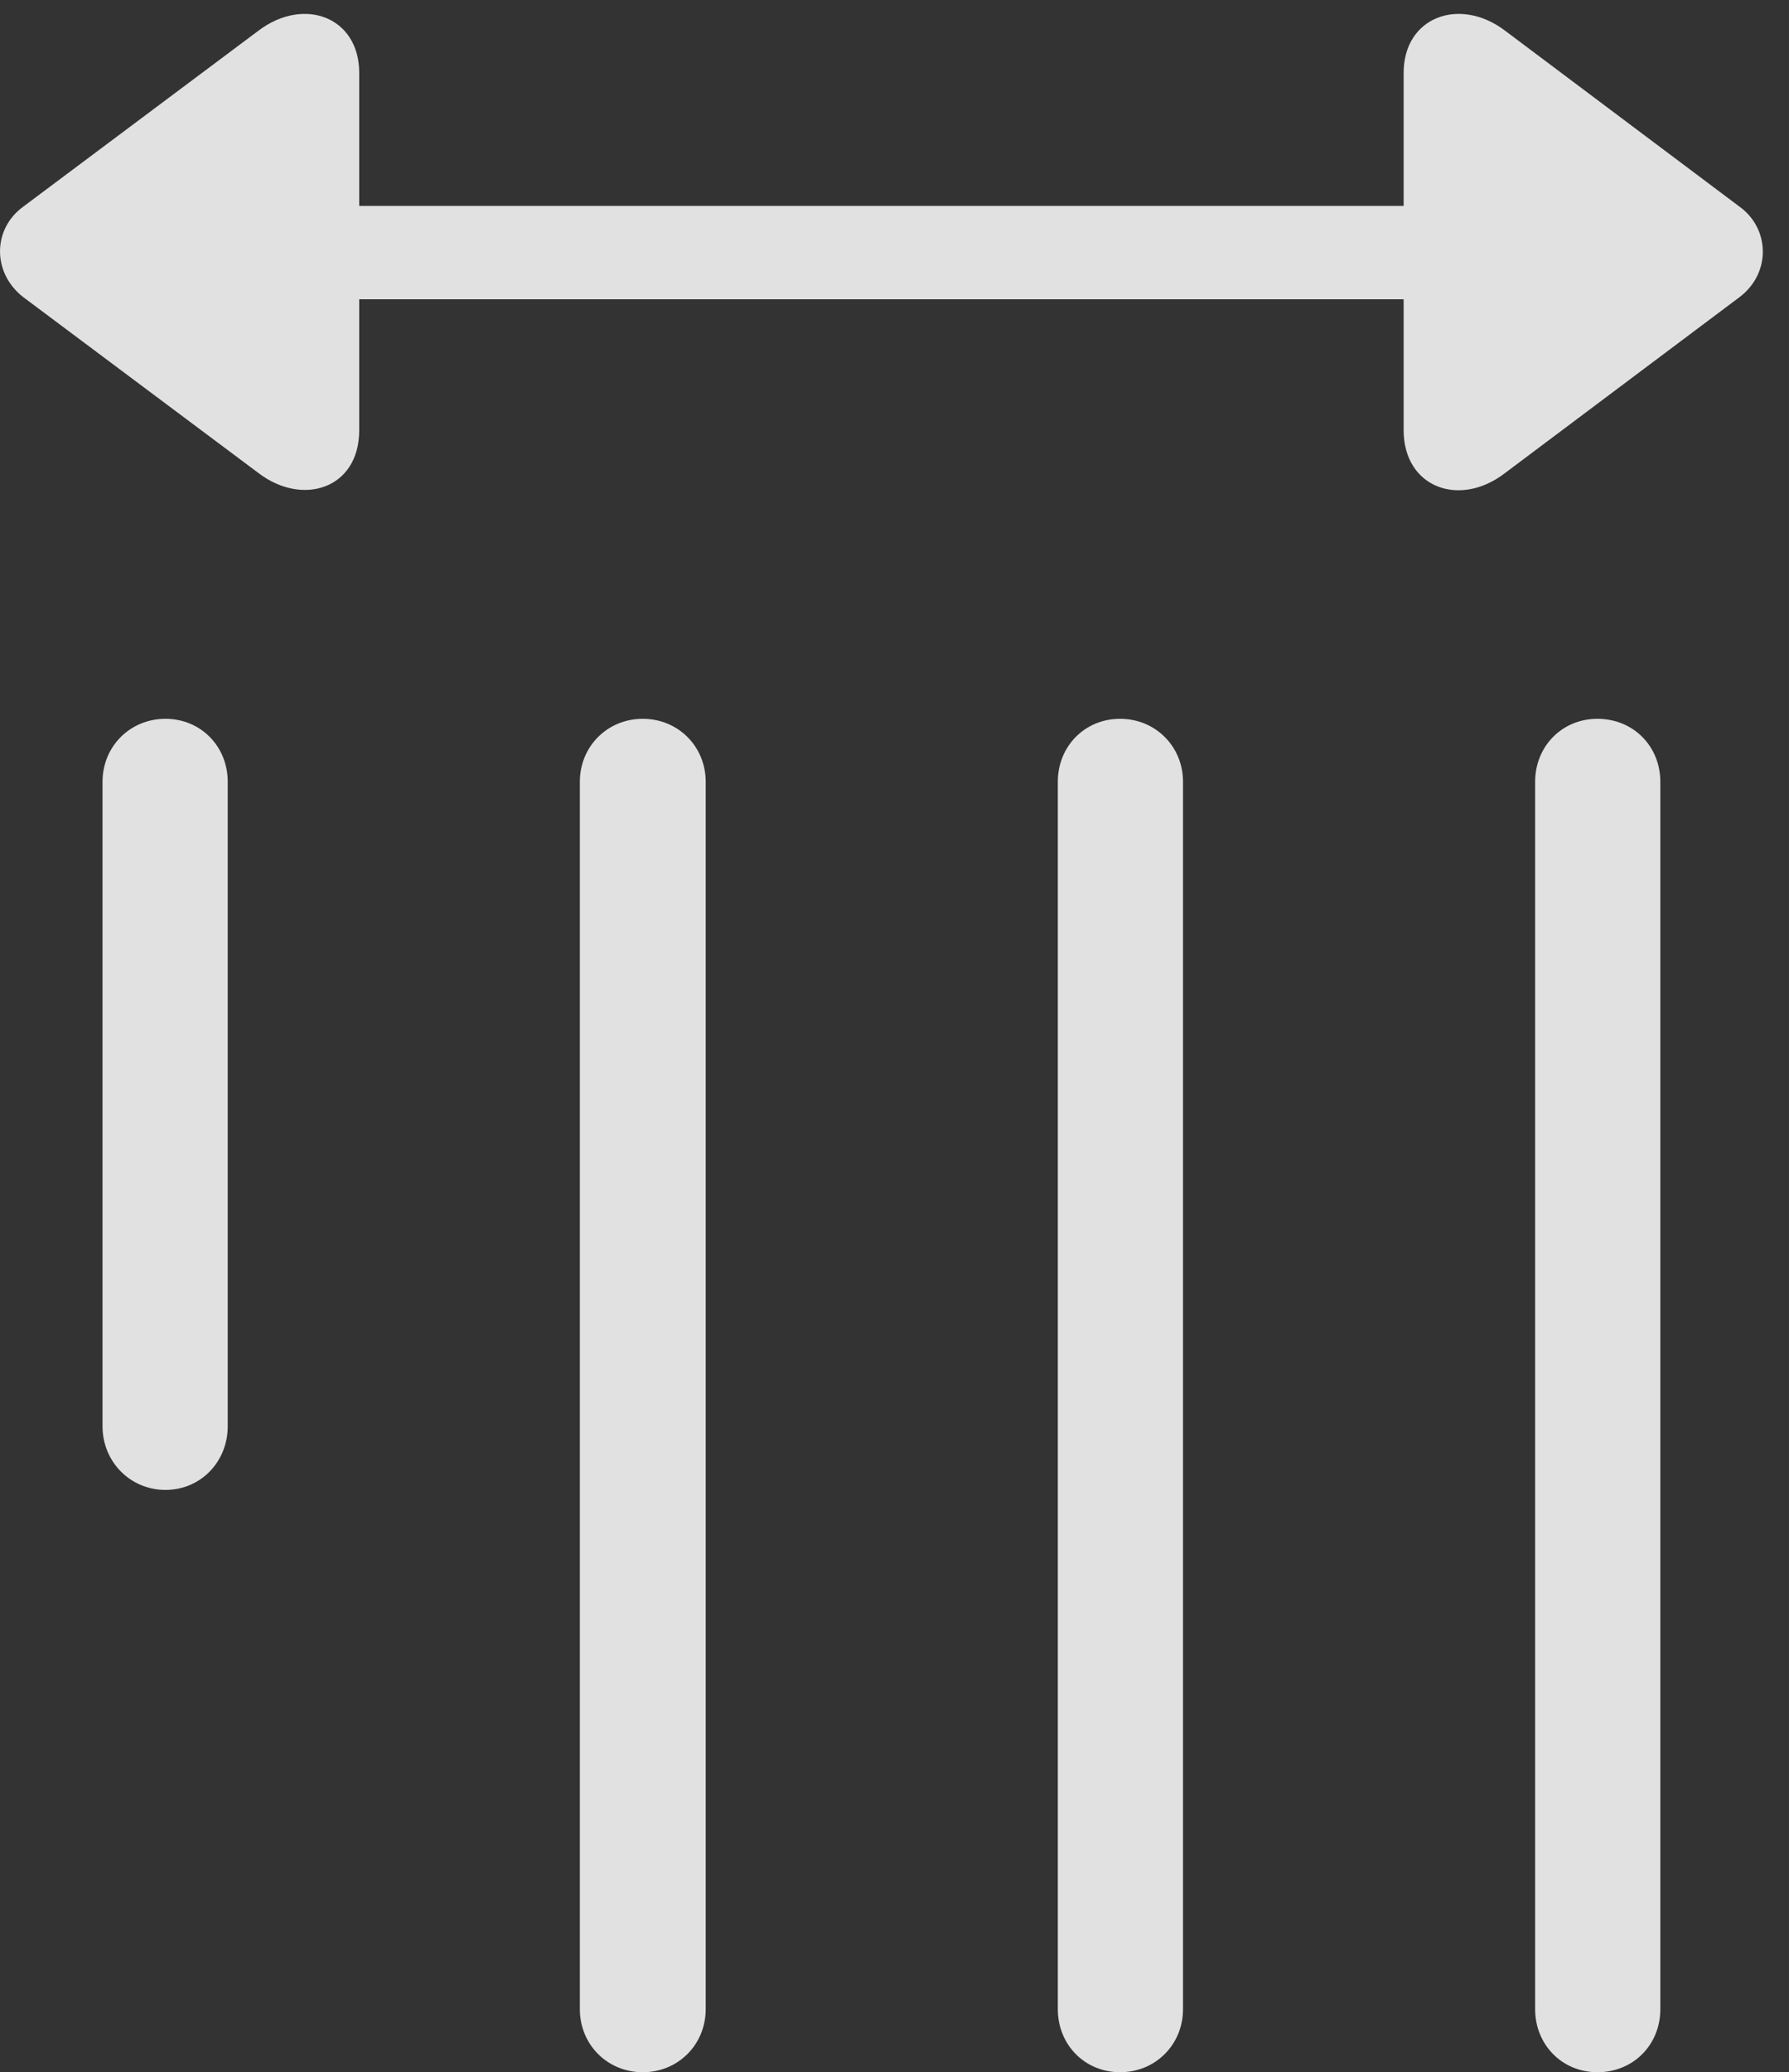 <?xml version="1.0" encoding="UTF-8"?>
<!--Generator: Apple Native CoreSVG 326-->
<!DOCTYPE svg
PUBLIC "-//W3C//DTD SVG 1.1//EN"
       "http://www.w3.org/Graphics/SVG/1.1/DTD/svg11.dtd">
<svg version="1.1" xmlns="http://www.w3.org/2000/svg" xmlns:xlink="http://www.w3.org/1999/xlink" viewBox="0 0 24.707 28.604">
 <rect x="0" y="0" width="24.707" height="28.604" fill="#333333" stroke="none"/>
 <g>
  <rect height="28.604" opacity="0" width="24.707" x="0" y="0"/>
  <path d="M21.201 10.791L21.201 27.734C21.201 28.223 21.572 28.604 22.061 28.604C22.559 28.604 22.93 28.223 22.93 27.734L22.93 10.791C22.93 10.303 22.559 9.922 22.061 9.922C21.572 9.922 21.201 10.303 21.201 10.791ZM14.609 10.791L14.609 27.734C14.609 28.223 14.98 28.604 15.469 28.604C15.957 28.604 16.338 28.223 16.338 27.734L16.338 10.791C16.338 10.303 15.957 9.922 15.469 9.922C14.98 9.922 14.609 10.303 14.609 10.791ZM8.008 10.791L8.008 27.734C8.008 28.223 8.389 28.604 8.877 28.604C9.365 28.604 9.746 28.223 9.746 27.734L9.746 10.791C9.746 10.303 9.365 9.922 8.877 9.922C8.389 9.922 8.008 10.303 8.008 10.791ZM1.416 10.791L1.416 19.688C1.416 20.176 1.797 20.566 2.285 20.566C2.773 20.566 3.145 20.176 3.145 19.688L3.145 10.791C3.145 10.303 2.773 9.922 2.285 9.922C1.797 9.922 1.416 10.303 1.416 10.791Z" fill="white" fill-opacity="0.85"/>
  <path d="M0.322 4.102L3.574 6.533C4.18 6.992 4.961 6.748 4.961 5.938L4.961 4.131L19.385 4.131L19.385 5.938C19.385 6.729 20.156 7.012 20.781 6.533L24.023 4.102C24.463 3.77 24.443 3.154 24.023 2.852L20.781 0.42C20.156-0.049 19.385 0.234 19.385 1.006L19.385 2.842L4.961 2.842L4.961 1.006C4.961 0.234 4.199-0.049 3.574 0.42L0.322 2.852C-0.107 3.164-0.107 3.77 0.322 4.102Z" fill="white" fill-opacity="0.85"/>
 </g>
</svg>
